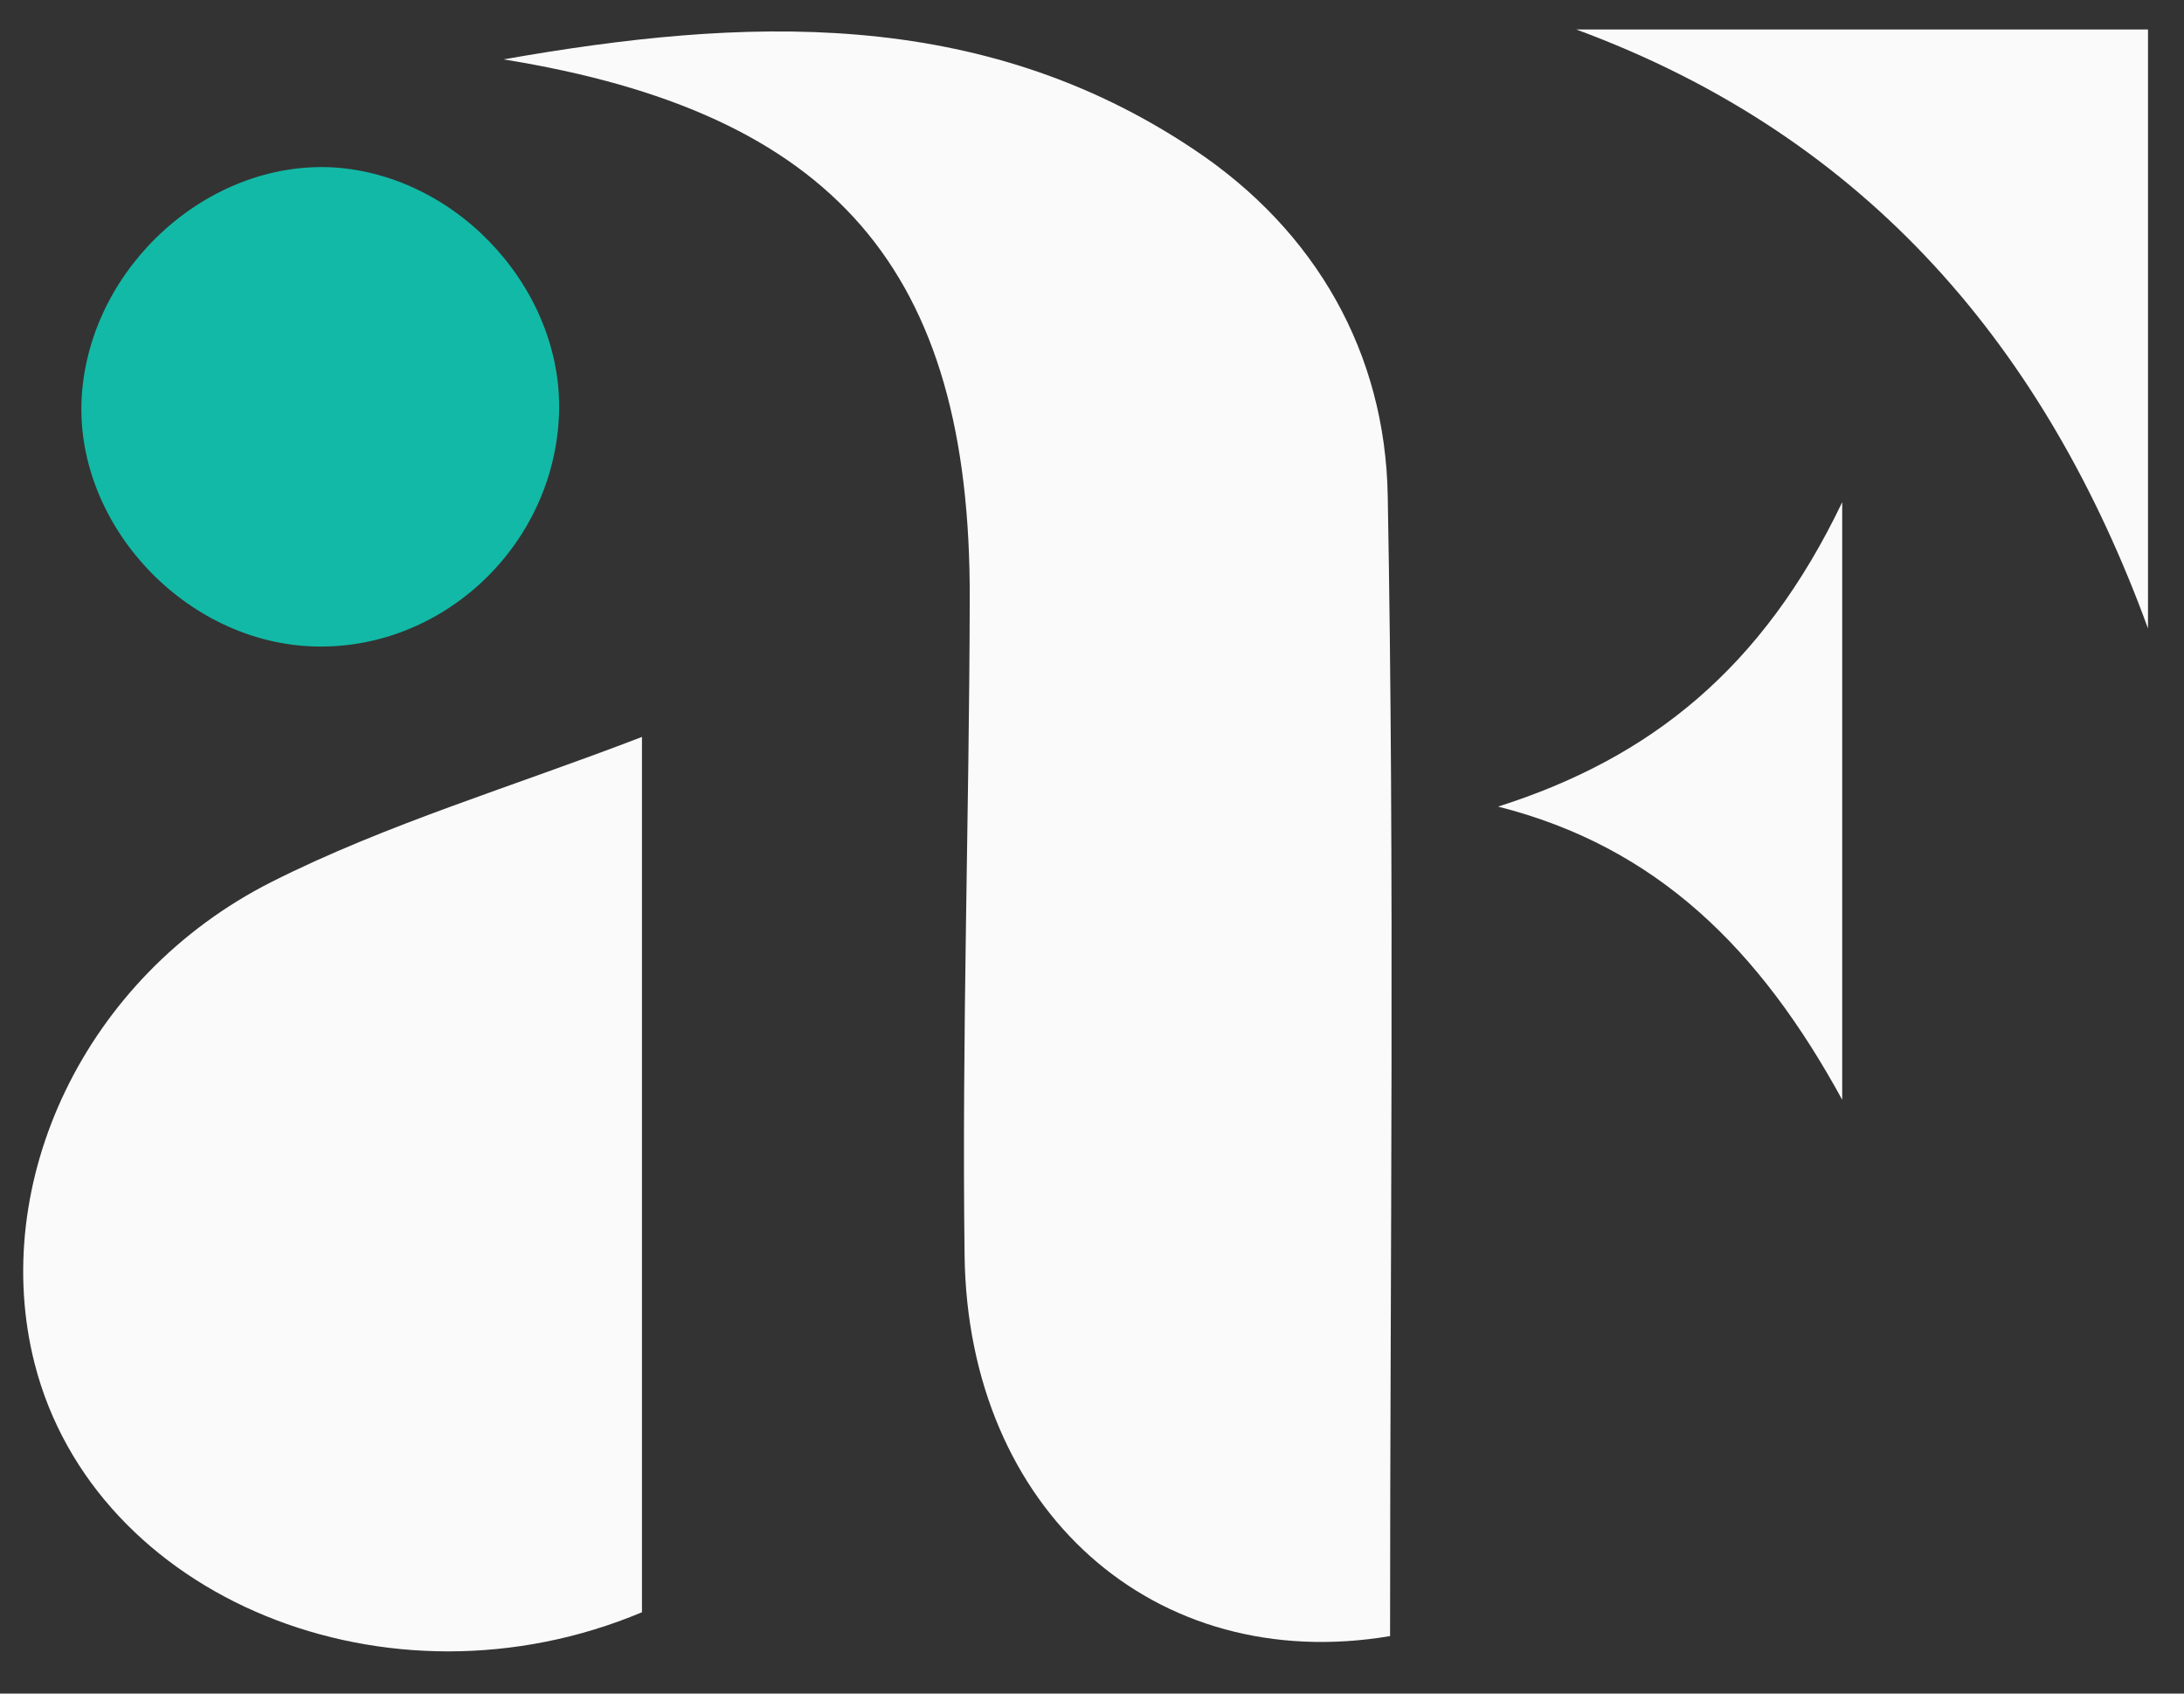 <?xml version="1.0" encoding="utf-8"?>
<!-- Generator: Adobe Illustrator 19.0.0, SVG Export Plug-In . SVG Version: 6.00 Build 0)  -->
<svg version="1.1" id="Layer_1" xmlns="http://www.w3.org/2000/svg" xmlns:xlink="http://www.w3.org/1999/xlink" x="0px" y="0px"
	 viewBox="0 0 467.1 362.2" style="enable-background:new 0 0 467.1 362.2;" xml:space="preserve">
<rect x="0" y="0" width="467.1" height="362.2" fill="#333333" stroke="none"/>
<style type="text/css">
	.st0{fill:#FAFAFA;}
	.st1{fill:#12B9A6;}
</style>
<g id="XMLID_52_">
	<path id="XMLID_57_" class="st0" d="M107.7,12.7c51.1-9,101.7-11.5,147.7,19.3c26.1,17.4,40.9,43.6,41.4,74.1
		c1.5,81.3,0.5,162.7,0.5,243.8c-50.5,8.5-90.3-27-91-81.4c-0.6-46.7,1-93.5,1.1-140.2C207.7,57.5,178.3,24.1,107.7,12.7z"/>
	<path id="XMLID_56_" class="st0" d="M137.3,157.6c0,65,0,126.1,0,187.2c-54.3,22.8-117.1-3-129.9-53.2
		c-9.8-38.5,10.5-82.7,50.7-103C82.7,176.2,109.5,168.3,137.3,157.6z"/>
	<path id="XMLID_55_" class="st1" d="M119.5,89.8c-1.7,28-26,49.9-53.5,48.4c-27.4-1.5-50.3-26.9-48.5-53.7
		c1.9-27.5,27-50.2,53.8-48.7C98.5,37.5,121.2,62.9,119.5,89.8z"/>
	<path id="XMLID_54_" class="st0" d="M337.1,6.3c41.1,0,80.3,0,122.3,0c0,44.4,0,86.1,0,128.1C437.7,75,399.8,29.4,337.1,6.3z"/>
	<path id="XMLID_53_" class="st0" d="M394,107.4c0,45,0,84.2,0,127.8c-17.6-32.2-39.6-54.1-73.6-62.7
		C353.1,162.1,377,142.9,394,107.4z"/>
</g>
</svg>
